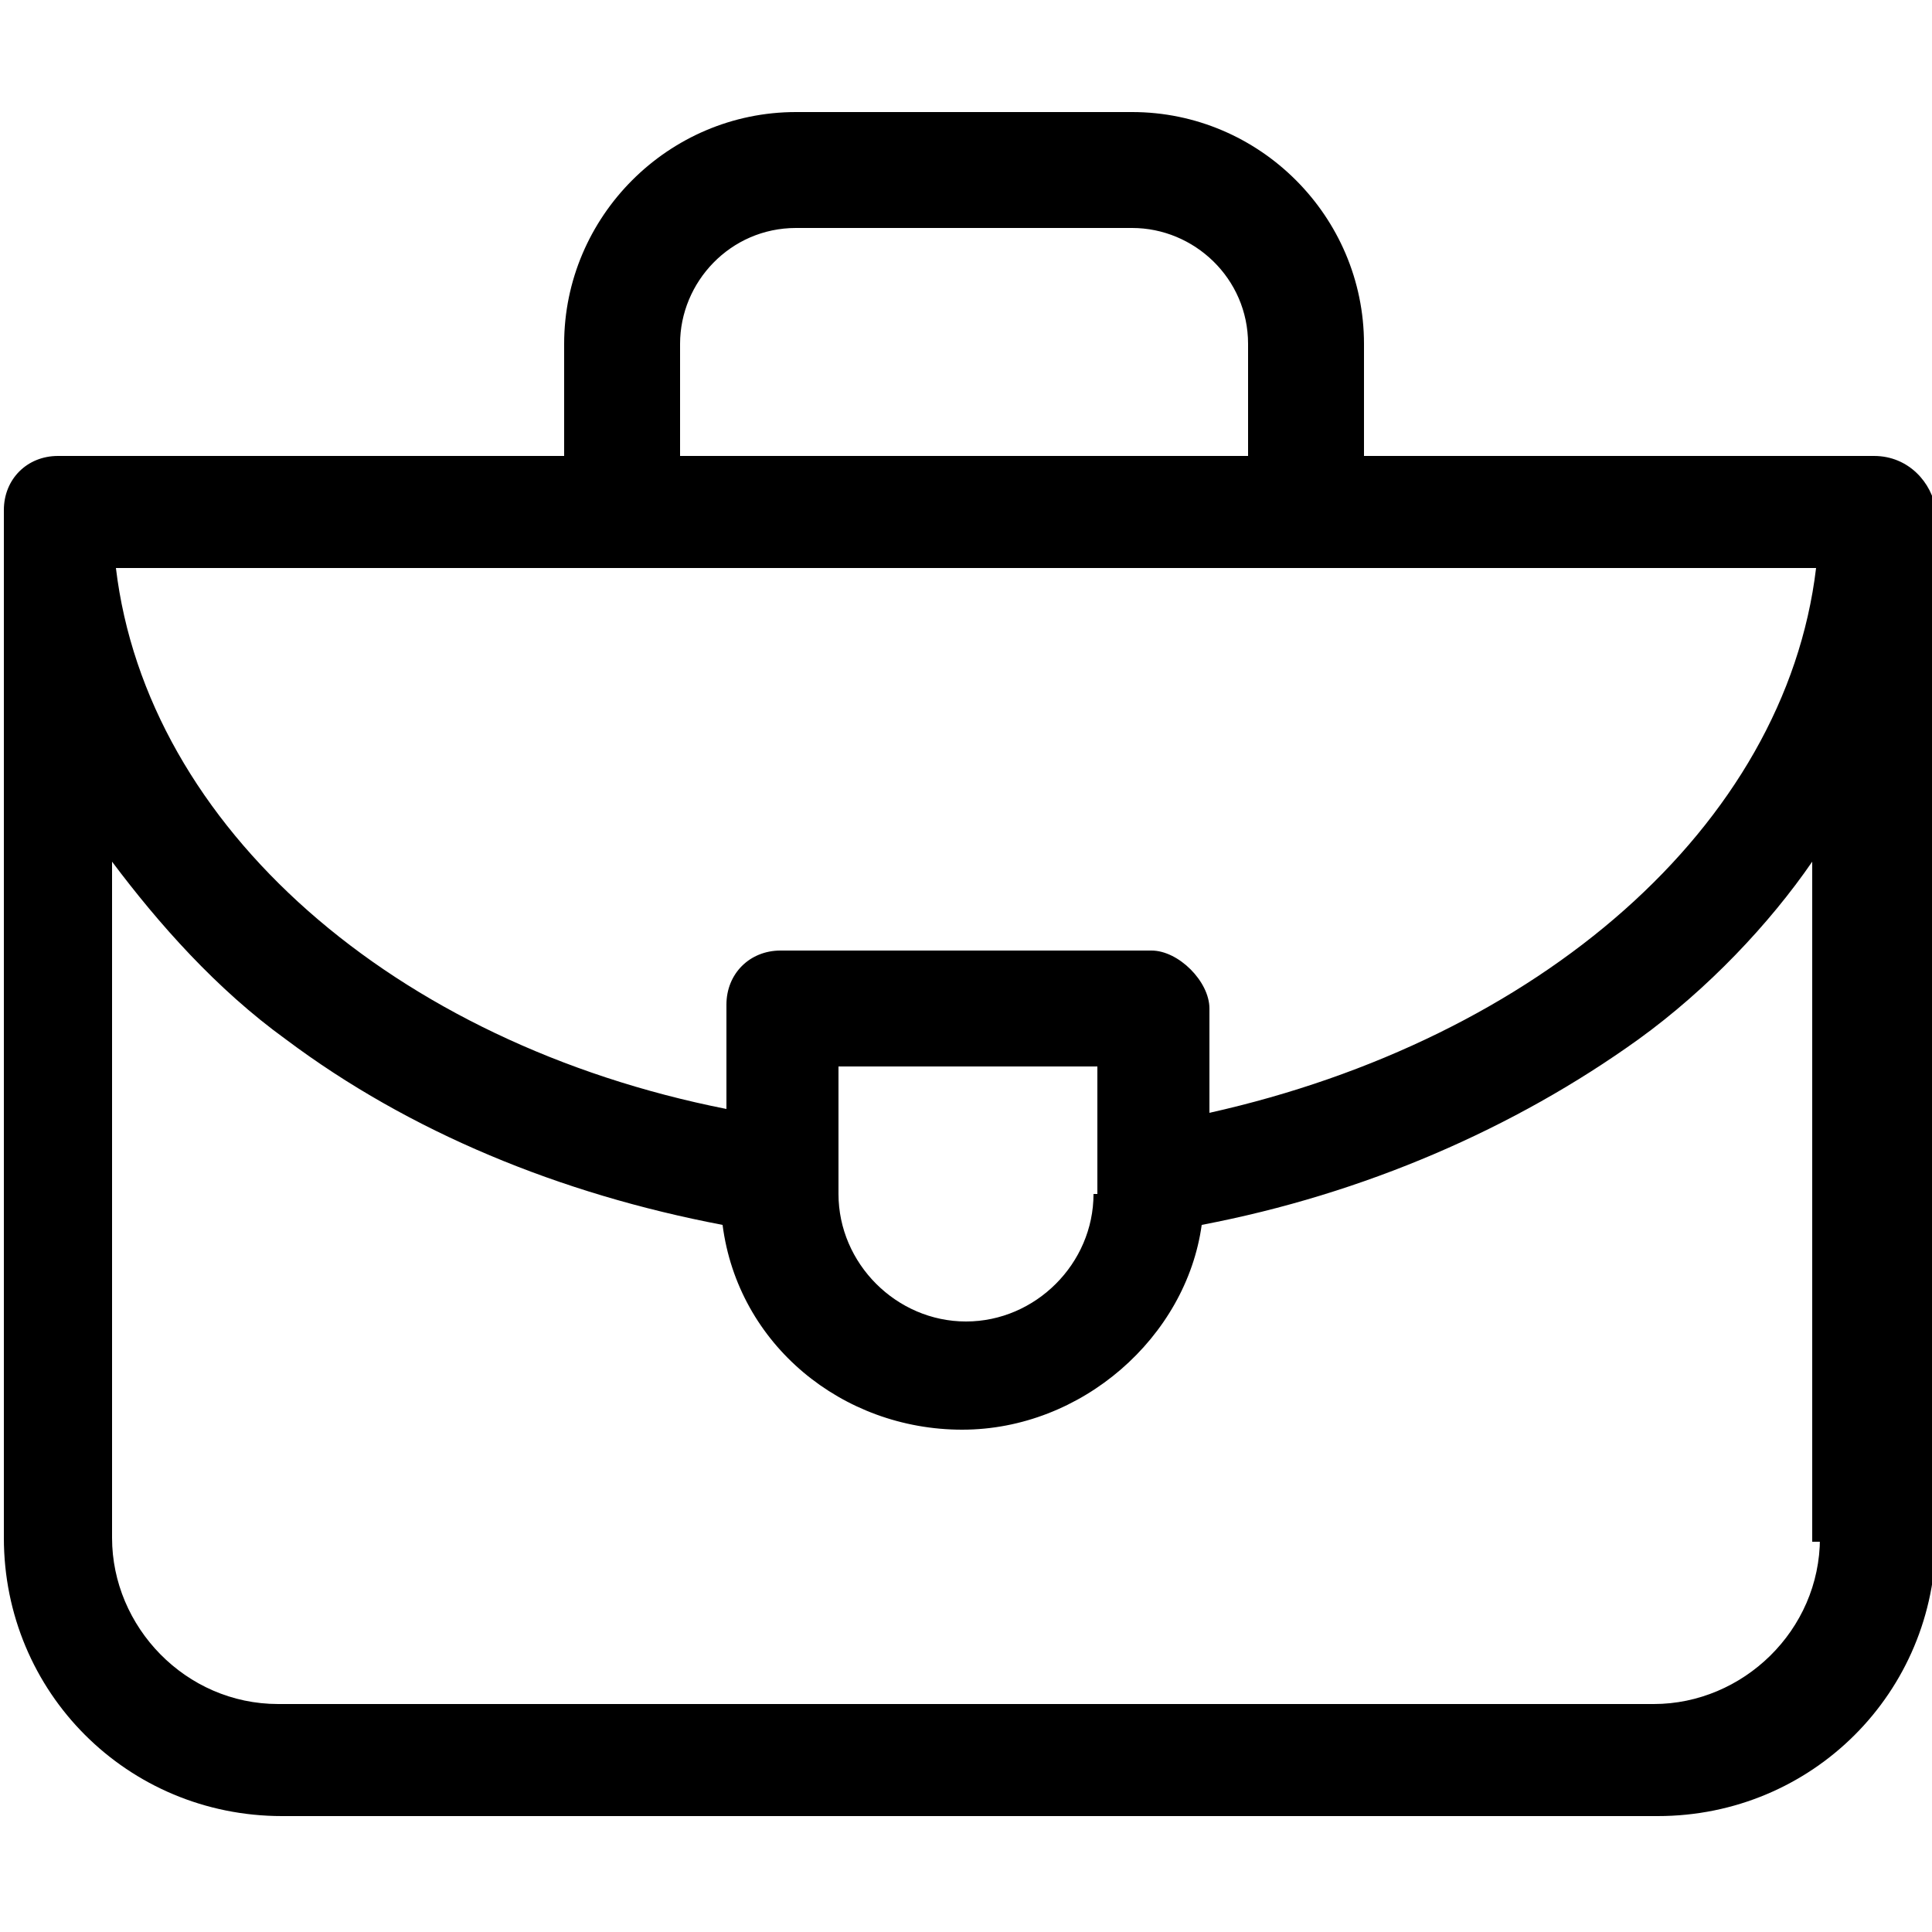 <?xml version="1.0" encoding="utf-8"?>
<!-- Generator: Adobe Illustrator 25.1.0, SVG Export Plug-In . SVG Version: 6.00 Build 0)  -->
<svg version="1.1" id="Capa_1" xmlns="http://www.w3.org/2000/svg" xmlns:xlink="http://www.w3.org/1999/xlink" x="0px" y="0px"
	 viewBox="0 0 50 50" style="enable-background:new 0 0 50 50;" xml:space="preserve">
<g>
	<path d="M48.5,11.8H35.3V8.9c0-3.3-2.7-6-6-6h-8.7c-3.3,0-6,2.7-6,6v2.9H1.5c-0.8,0-1.4,0.6-1.4,1.4v26.6c0,4,3.2,7.2,7.2,7.2h35.6
		c4,0,7.2-3.2,7.2-7.2V13.2C50,12.5,49.4,11.8,48.5,11.8z M28.3,30.9c0,1.8-1.5,3.3-3.3,3.3c-1.8,0-3.3-1.5-3.3-3.3v-3.3h6.7v3.3
		H28.3z M29.8,24.6h-9.6c-0.8,0-1.4,0.6-1.4,1.4v2.7c-8.6-1.7-15-7.3-15.8-14h44c-0.8,6.7-7.2,12.2-15.7,14.1v-2.7
		C31.3,25.4,30.5,24.6,29.8,24.6L29.8,24.6z M17.6,8.9c0-1.6,1.3-3,3-3h8.7c1.6,0,3,1.3,3,3v2.9H17.6V8.9L17.6,8.9z M47.1,39.8
		c0,2.4-2,4.3-4.3,4.3H7.2c-2.4,0-4.3-2-4.3-4.3V22.3c1.2,1.6,2.7,3.3,4.5,4.6c3.2,2.4,7.1,4,11.3,4.8c0.4,3.1,3.1,5.3,6.2,5.3
		s5.8-2.4,6.2-5.3c4.2-0.8,8.1-2.5,11.3-4.8c1.8-1.3,3.4-3,4.5-4.6v17.6H47.1z"/>
</g>
</svg>
